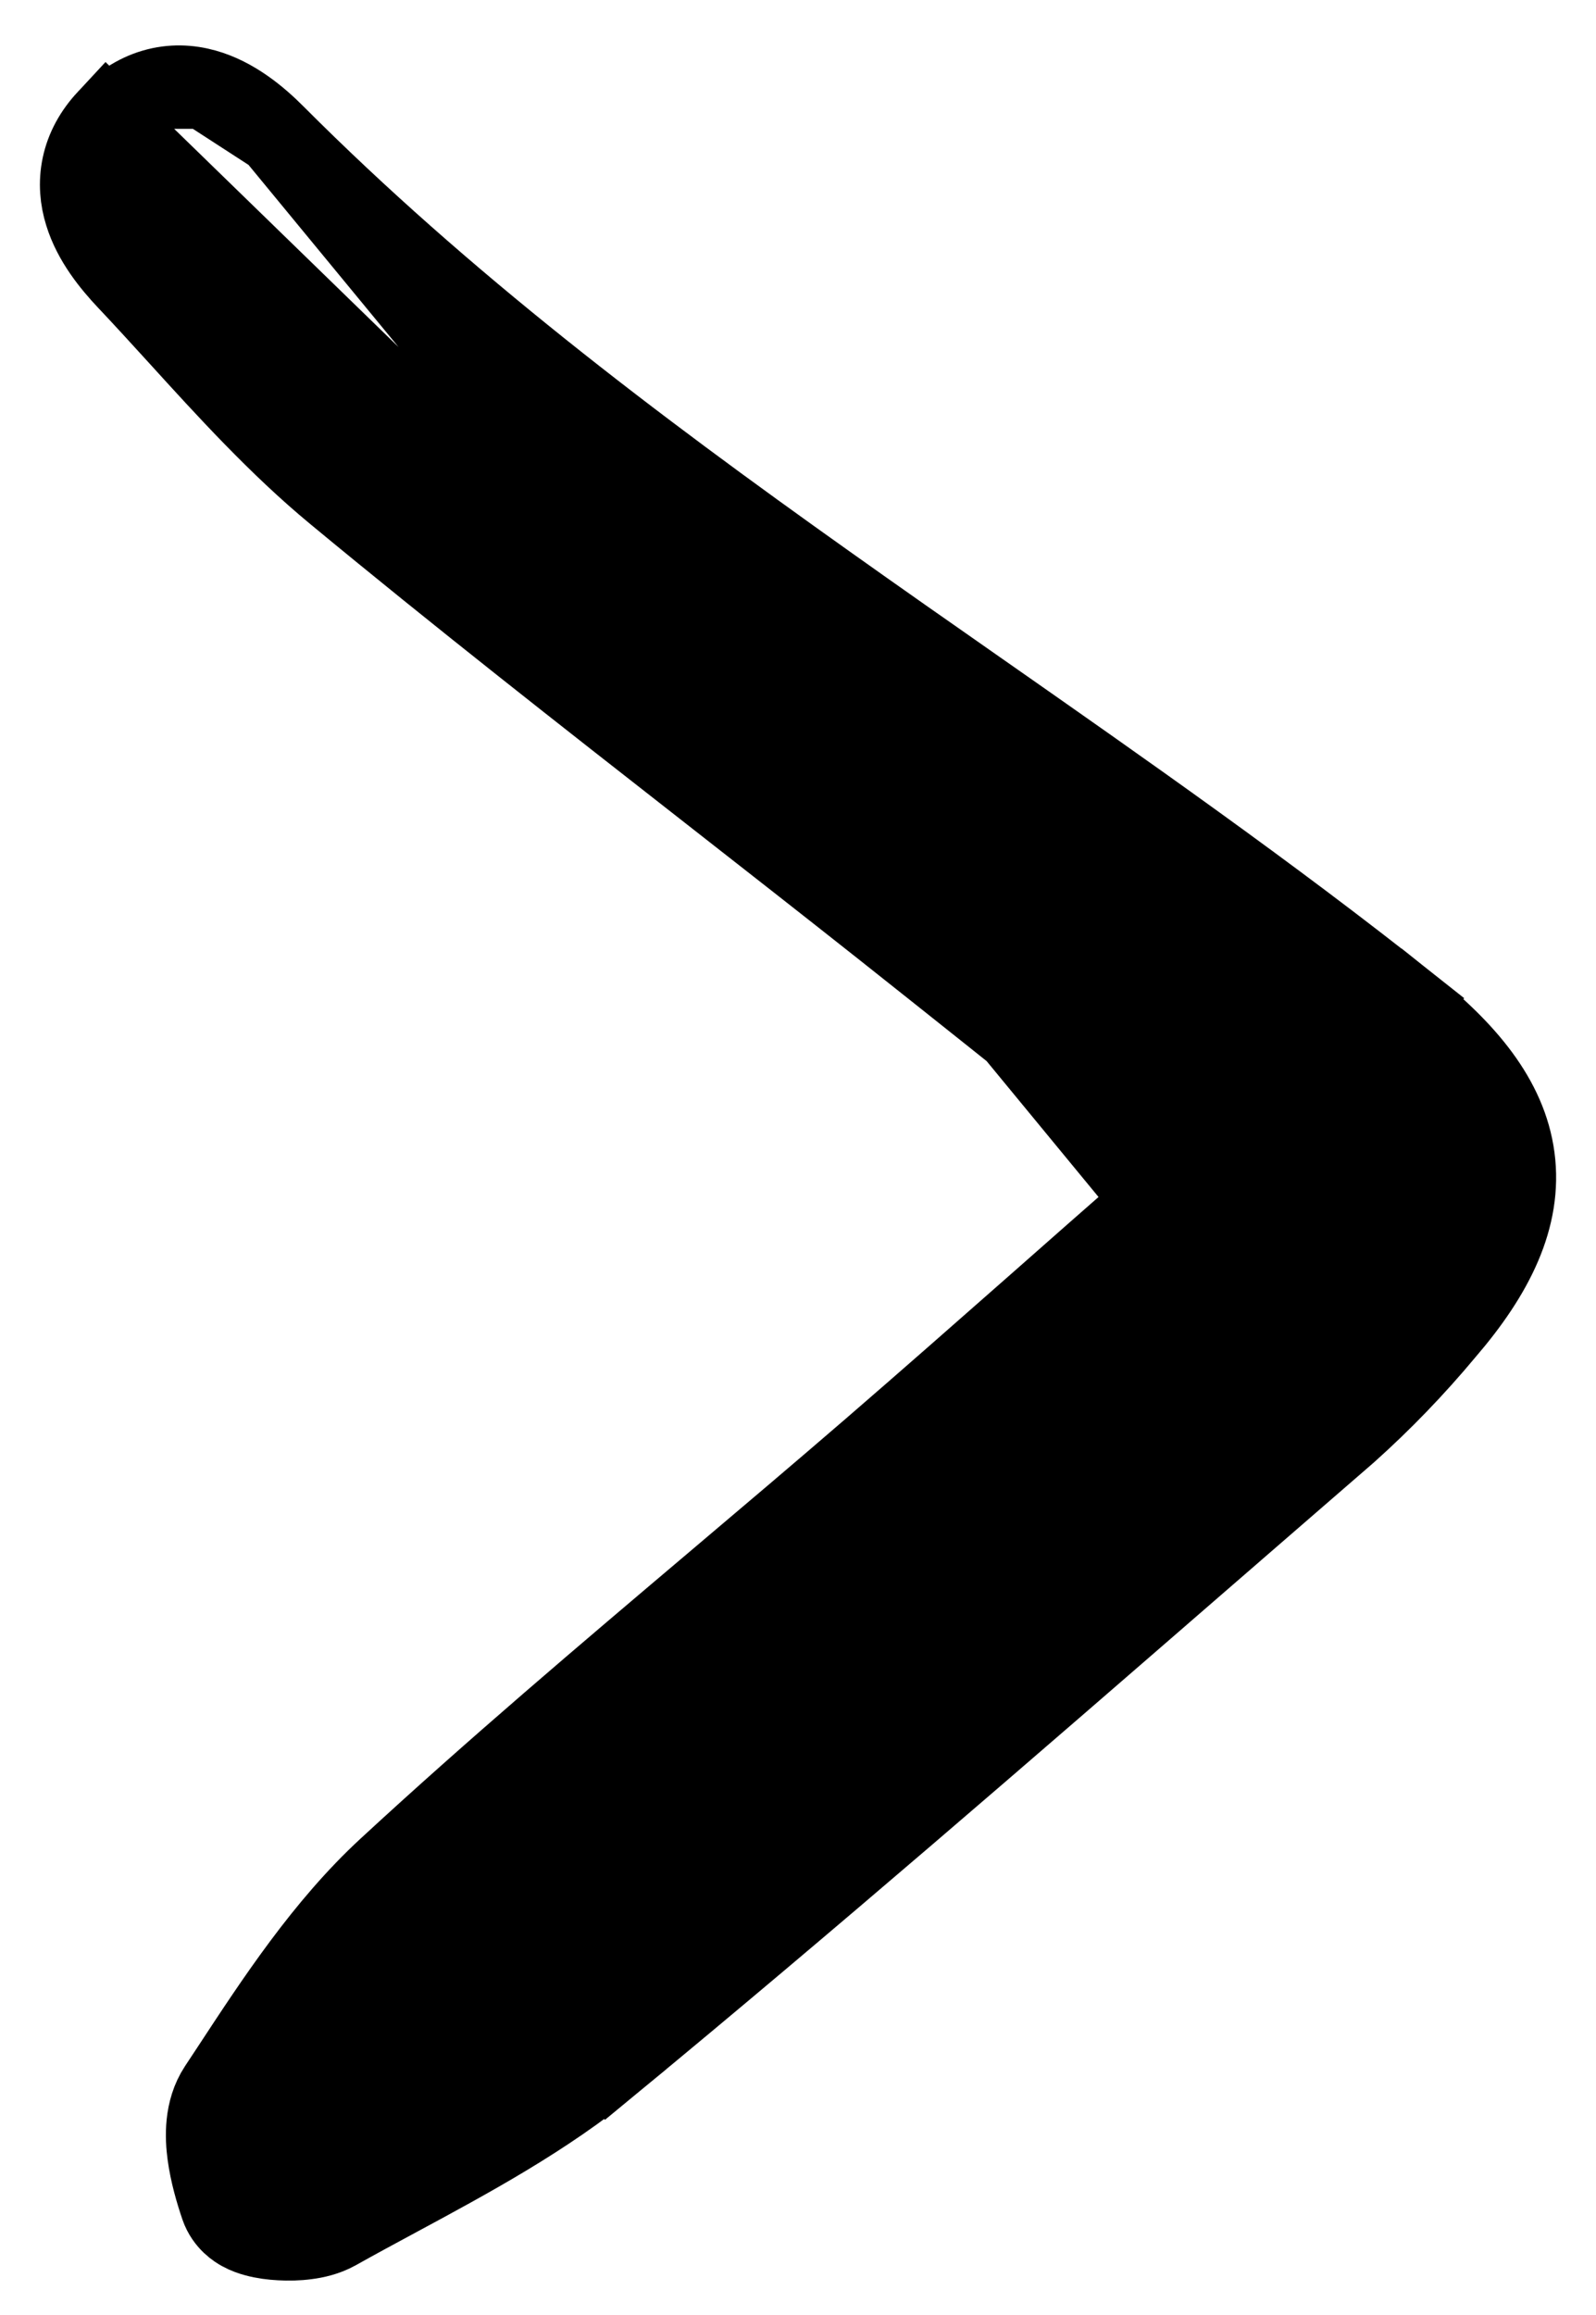 <svg width="20" height="29" viewBox="0 0 20 29" fill="none" xmlns="http://www.w3.org/2000/svg">
<path id="arrow-single-right" d="M14.91 14.686C14.538 14.389 14.176 14.1 13.82 13.815C12.871 13.057 11.969 12.337 11.063 11.619L11.063 11.619C10.349 11.054 9.629 10.491 8.908 9.927C7.33 8.693 5.746 7.454 4.201 6.175L4.201 6.175C3.487 5.584 2.846 4.88 2.235 4.208C2.017 3.969 1.803 3.734 1.591 3.51L1.591 3.51C1.399 3.306 1.162 3.019 1.057 2.676C1.001 2.497 0.979 2.292 1.025 2.077C1.071 1.86 1.18 1.664 1.34 1.492L14.91 14.686ZM14.91 14.686C14.748 14.813 14.6 14.931 14.461 15.052L14.91 14.686ZM3.451 1.688L3.451 1.688C5.554 3.796 7.913 5.579 10.348 7.309C10.978 7.757 11.615 8.203 12.254 8.649C14.07 9.919 15.902 11.2 17.646 12.585L17.357 12.95L17.646 12.585C18.362 13.153 18.886 13.764 18.984 14.502C19.083 15.252 18.724 15.963 18.109 16.677C17.732 17.13 17.323 17.554 16.885 17.946L16.878 17.952L16.878 17.952C16.259 18.488 15.641 19.024 15.022 19.561C12.585 21.676 10.142 23.796 7.648 25.852L7.33 25.467L7.648 25.852C6.838 26.52 5.884 27.035 4.986 27.519C4.723 27.661 4.464 27.8 4.215 27.94C4.085 28.013 3.943 28.042 3.841 28.055C3.73 28.07 3.616 28.072 3.512 28.066C3.411 28.061 3.302 28.047 3.203 28.02C3.155 28.007 3.089 27.986 3.024 27.95C2.978 27.925 2.826 27.836 2.759 27.642C2.699 27.466 2.628 27.228 2.596 26.989C2.568 26.779 2.551 26.439 2.735 26.159C2.789 26.078 2.843 25.995 2.898 25.912C3.456 25.061 4.067 24.129 4.857 23.4L4.857 23.4C6.193 22.166 7.587 20.986 8.972 19.814C9.627 19.26 10.279 18.708 10.922 18.153C11.617 17.553 12.302 16.949 12.99 16.344C13.477 15.914 13.966 15.483 14.461 15.052L3.451 1.688ZM3.451 1.688C3.237 1.473 2.932 1.216 2.565 1.114M3.451 1.688L2.565 1.114M2.565 1.114C2.371 1.06 2.153 1.048 1.928 1.114M2.565 1.114L1.928 1.114M1.928 1.114C1.705 1.179 1.509 1.311 1.34 1.492L1.928 1.114Z" fill="black" stroke="black"/>
</svg>
